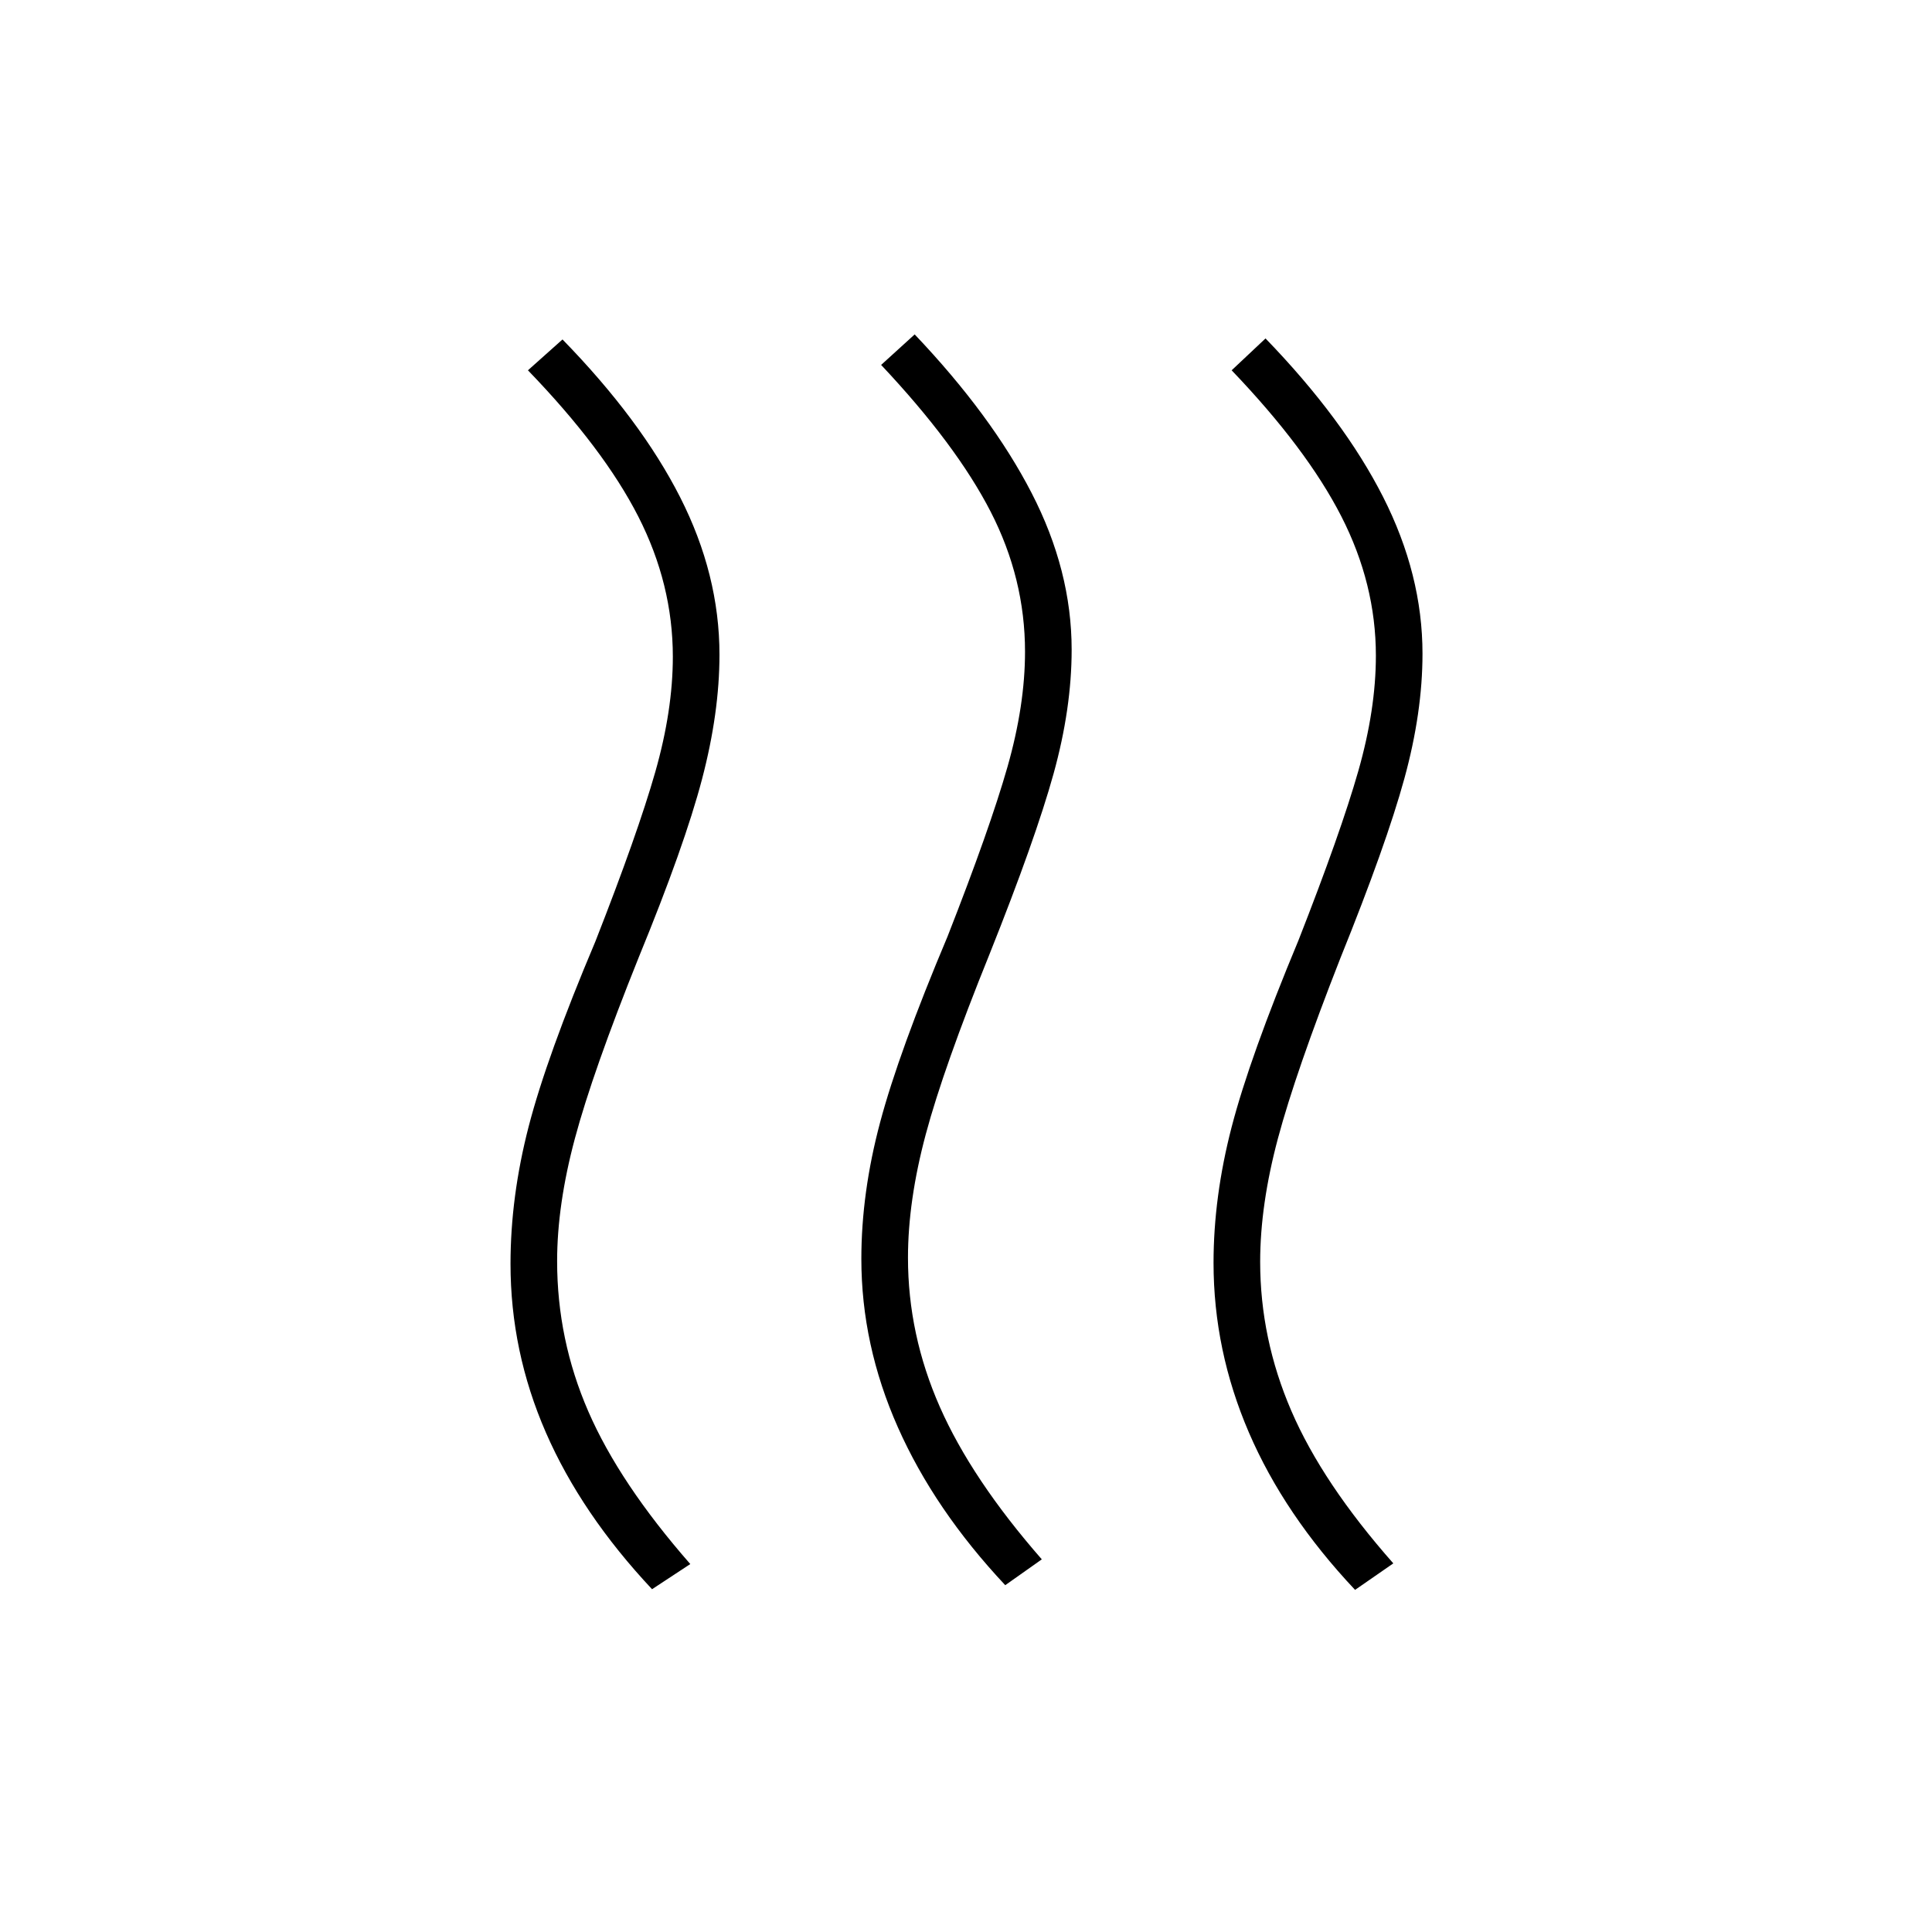 <svg xmlns="http://www.w3.org/2000/svg" height="40" viewBox="0 -960 960 960" width="40"><path d="M451.17-335q0 38.17 15.83 74.08 15.83 35.92 50.67 75.75l-18.17 12.84q-35.17-37.5-53.33-78.42Q428-291.67 428-334.5q0-32.83 9.33-67.83 9.34-35 33.5-92.34 21-53.5 29.75-84.16 8.75-30.67 8.75-57.34 0-36.33-17.08-69.58t-54.42-72.92l16.67-15.16q38.17 40.16 58.08 78.75 19.92 38.58 19.92 77.91 0 29.17-9 61.67t-31.83 89.67q-22.84 56.5-31.67 89.5-8.83 33-8.83 61.33Zm175 2q0 38.17 15.5 74.08 15.5 35.92 50.66 75.75l-19 13.17q-35.16-37.33-52.75-78.17Q603-289 603-332.5q0-32.83 9-67.5t33.17-92.67q21-53.5 29.75-84.16 8.75-30.67 8.75-57.34 0-35.66-17.17-69.25Q649.33-737 612-776l16.83-15.83q38.84 40.16 58.42 78.75 19.58 38.58 19.58 77.91 0 29.17-9 62-9 32.84-31.83 89.34-22.17 56.5-31 89.5-8.83 33-8.83 61.33Zm-349.34-.33q0 39 15.5 74.66Q307.83-223 343-182.83l-19 12.5q-35.17-37.5-52.75-77.84-17.58-40.33-17.58-83.83 0-33.33 9-68.17 9-34.83 33.16-92 21-53.5 29.75-84.16 8.75-30.67 8.75-57.34 0-36-17.16-69.66Q300-737 262.33-776l17.17-15.33q38.83 39.83 58.42 78.33 19.58 38.5 19.58 78.33 0 28.84-8.67 61.84-8.66 33-31.5 88.66-22.83 56.84-31.66 89.84-8.84 33-8.84 61Z"/></svg>